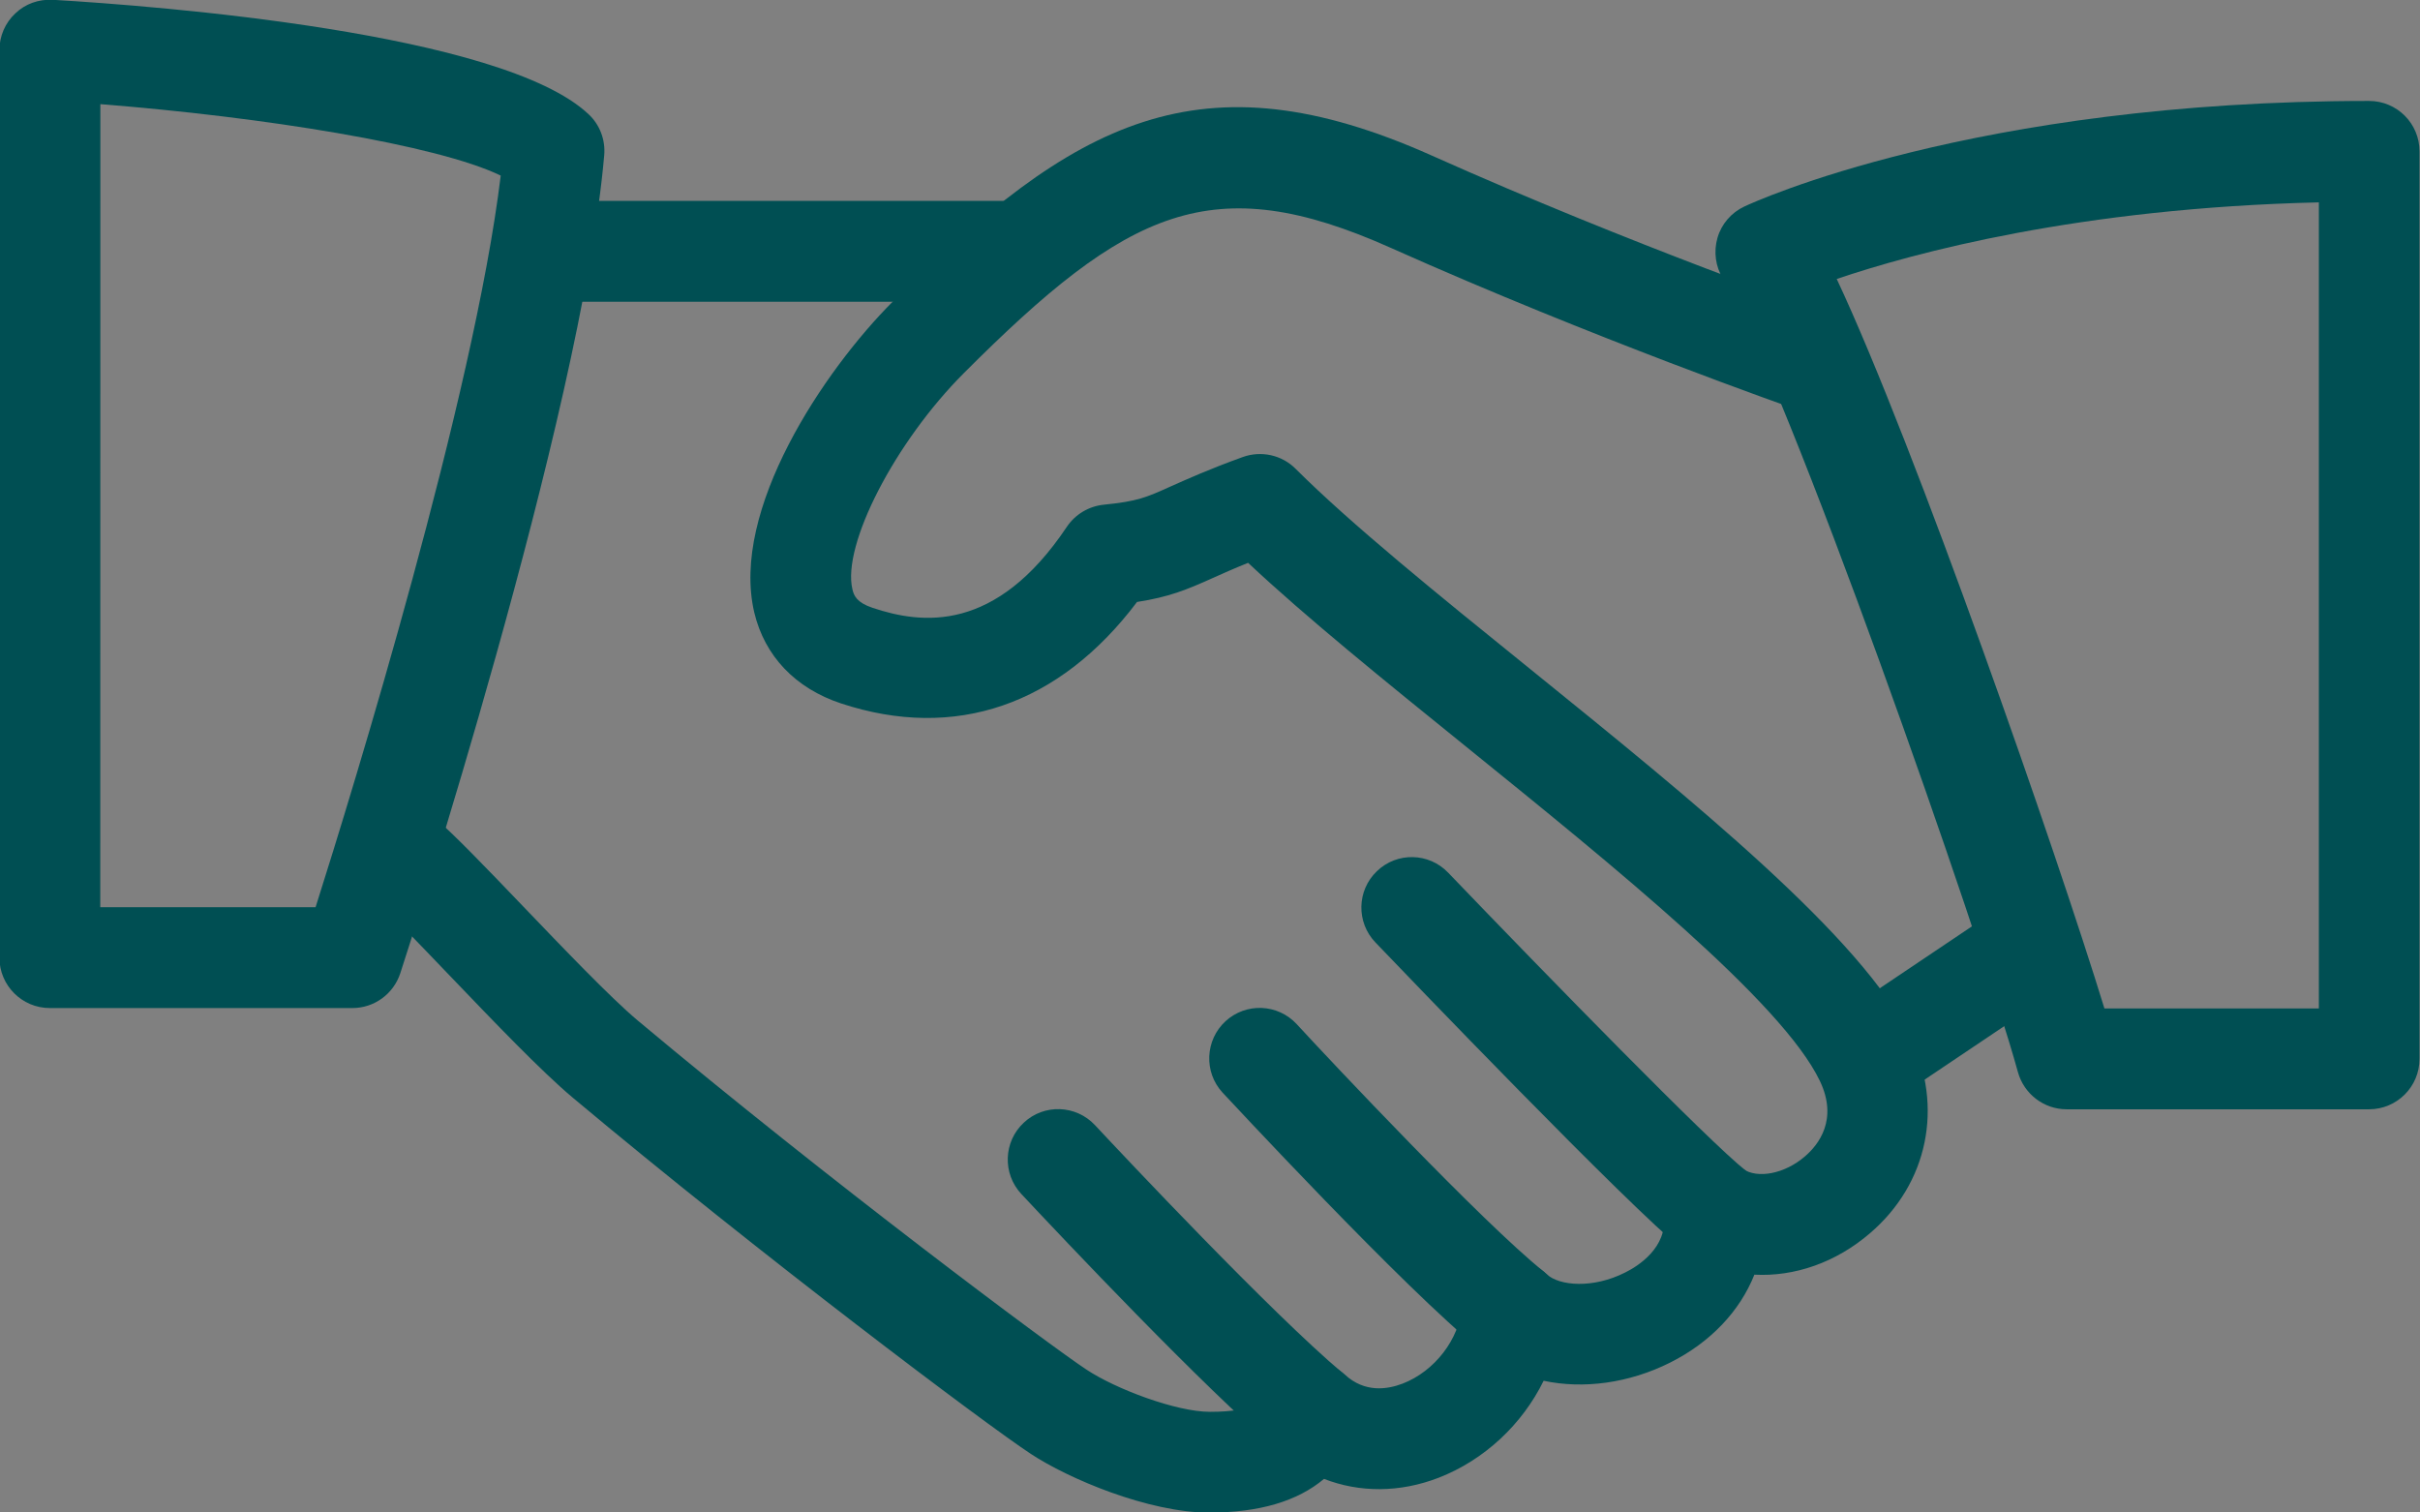 <?xml version="1.0" encoding="UTF-8"?>
<!-- Created with Inkscape (http://www.inkscape.org/) -->
<svg width="24.861mm" height="15.538mm" version="1.1" viewBox="0 0 24.861 15.538" xmlns="http://www.w3.org/2000/svg" xmlns:cc="http://creativecommons.org/ns#" xmlns:dc="http://purl.org/dc/elements/1.1/" xmlns:rdf="http://www.w3.org/1999/02/22-rdf-syntax-ns#">
 <rect x="0" y="0" width="24.861" height="15.538" fill="#808080" stroke="none"/>
 <defs>
  <clipPath id="clipPath4694">
   <path d="m0 8681.9h1280v-8681.9h-1280z"/>
  </clipPath>
 </defs>
 <g transform="translate(-100.4 -256.35)">
  <g transform="matrix(.353 0 0 -.353 -27.985 2600.3)">
   <g clip-path="url(#clipPath4694)">
    <g transform="translate(293.83 4234.3)">
     <path d="M 0,0 -5.755,4.18 0,8.359" fill="none" stroke="#fff" stroke-linecap="round" stroke-linejoin="round" stroke-miterlimit="10" stroke-width="2"/>
    </g>
    <g transform="translate(992.38 4234)">
     <path d="M 0,0 5.755,4.18 0,8.359" fill="none" stroke="#fff" stroke-linecap="round" stroke-linejoin="round" stroke-miterlimit="10" stroke-width="2"/>
    </g>
    <g transform="translate(536.39 8641.8)">
     <path d="m0 0-1.133-3.311h2.266zm-0.484 1.232h0.968l2.52-6.962h-1.045l-0.529 1.572h-2.848l-0.539-1.572h-1.045z" fill="#004f53"/>
    </g>
    <g transform="translate(542.39 8636.9)">
     <path d="m0 0c0.234-0.052 0.498-0.077 0.791-0.077 0.83 0 1.457 0.264 1.881 0.792 0.389 0.484 0.584 1.162 0.584 2.035 0 0.938-0.272 1.657-0.815 2.156-0.439 0.41-1 0.615-1.681 0.615-0.301 0-0.555-0.025-0.76-0.076zm-1.023 6.193c0.55 0.095 1.132 0.143 1.75 0.143 1.209 0 2.136-0.363 2.783-1.089 0.549-0.616 0.824-1.434 0.824-2.453 0-1.239-0.346-2.182-1.033-2.827-0.61-0.572-1.446-0.858-2.51-0.858-0.66 0-1.264 0.048-1.814 0.143z" fill="#004f53"/>
    </g>
    <g transform="translate(550.09 8641.8)">
     <path d="m0 0v-5.73h-1.012v6.962h1.299c0.565-1.173 1.158-2.779 1.781-4.818 0.139-0.454 0.246-0.803 0.319-1.045 0.066 0.213 0.14 0.447 0.22 0.704 0.69 2.2 1.321 3.92 1.893 5.159h1.309v-6.962h-1.024v5.752c-0.285-1.019-0.945-2.937-1.98-5.752h-0.813c-0.33 0.769-0.707 1.765-1.129 2.986s-0.709 2.136-0.863 2.744" fill="#004f53"/>
    </g>
    <g transform="translate(560.88 8641.8)">
     <path d="m0 0-1.133-3.311h2.266zm-0.484 1.232h0.968l2.52-6.962h-1.045l-0.529 1.572h-2.848l-0.539-1.572h-1.045z" fill="#004f53"/>
    </g>
    <g transform="translate(566.89 8642.3)">
     <path d="m0 0v-2.574c0.295-0.052 0.598-0.077 0.914-0.077 0.865 0 1.297 0.468 1.297 1.408 0 0.88-0.465 1.319-1.397 1.319-0.337 0-0.609-0.025-0.814-0.076m-1.021-6.204v6.952c0.644 0.095 1.238 0.143 1.781 0.143 1.687 0 2.529-0.711 2.529-2.134 0-0.771-0.256-1.354-0.769-1.749-0.418-0.323-0.954-0.485-1.606-0.485-0.316 0-0.619 0.026-0.914 0.078v-2.805z" fill="#004f53"/>
    </g>
    <g transform="translate(640.64 8642.2)">
     <path d="m0 0h-2.09v0.847h5.367v-0.847h-2.254v-6.116h-1.023z" fill="#004f53"/>
    </g>
    <g transform="translate(645.92 8643.1)">
     <path d="m0 0h4.246v-0.847h-3.225v-2.079h2.708v-0.847h-2.708v-2.343h3.368v-0.847h-4.389z" fill="#004f53"/>
    </g>
    <g transform="translate(654.78 8641.8)">
     <path d="m0 0-1.133-3.311h2.266zm-0.484 1.232h0.968l2.518-6.962h-1.045l-0.527 1.572h-2.85l-0.539-1.572h-1.045z" fill="#004f53"/>
    </g>
    <g transform="translate(660.78 8641.8)">
     <path d="m0 0v-5.73h-1.012v6.962h1.299c0.565-1.173 1.158-2.779 1.781-4.818 0.139-0.454 0.246-0.803 0.319-1.045 0.066 0.213 0.14 0.447 0.22 0.704 0.69 2.2 1.321 3.92 1.893 5.159h1.309v-6.962h-1.024v5.752c-0.285-1.019-0.945-2.937-1.98-5.752h-0.813c-0.33 0.769-0.707 1.765-1.129 2.986s-0.709 2.136-0.863 2.744" fill="#004f53"/>
    </g>
    <g transform="translate(315.01 8641.8)">
     <path d="m0 0-1.133-3.311h2.266zm-0.484 1.232h0.968l2.52-6.962h-1.045l-0.529 1.572h-2.848l-0.539-1.572h-1.045z" fill="#004f53"/>
    </g>
    <g transform="translate(321.02 8639.4)">
     <path d="m0 0v-2.508c0.258-0.052 0.584-0.077 0.98-0.077 0.946 0 1.418 0.399 1.418 1.199 0 0.44-0.121 0.782-0.363 1.023-0.242 0.242-0.582 0.363-1.021 0.363zm0 2.938v-2.102h1.035c0.367 0 0.658 0.086 0.875 0.259 0.215 0.172 0.324 0.405 0.324 0.698 0 0.814-0.466 1.221-1.398 1.221-0.336 0-0.615-0.026-0.836-0.076m-1.021-6.194v6.942c0.63 0.094 1.253 0.142 1.869 0.142 0.873 0 1.513-0.205 1.925-0.616 0.331-0.33 0.495-0.767 0.495-1.309 0-0.359-0.123-0.678-0.37-0.957-0.244-0.279-0.546-0.444-0.906-0.495v-0.011c0.455-0.066 0.815-0.262 1.084-0.588 0.268-0.327 0.401-0.743 0.401-1.248 0-0.661-0.268-1.17-0.803-1.53-0.463-0.315-1.07-0.472-1.826-0.472-0.674 0-1.299 0.047-1.869 0.142" fill="#004f53"/>
    </g>
    <g transform="translate(329.46 8636.9)">
     <path d="m0 0c0.682 0 1.195 0.282 1.539 0.847 0.287 0.469 0.43 1.085 0.43 1.847 0 0.888-0.188 1.581-0.561 2.079-0.346 0.462-0.814 0.694-1.408 0.694-0.676 0-1.187-0.297-1.541-0.891-0.285-0.484-0.428-1.111-0.428-1.882 0-0.88 0.188-1.557 0.561-2.034 0.344-0.44 0.814-0.66 1.408-0.66m0-0.88c-1.033 0-1.83 0.406-2.387 1.221-0.441 0.645-0.66 1.43-0.66 2.353 0 1.086 0.289 1.973 0.869 2.662 0.549 0.661 1.276 0.991 2.178 0.991 1.027 0 1.822-0.422 2.387-1.265 0.439-0.66 0.66-1.456 0.66-2.388 0-1.077-0.289-1.95-0.869-2.617-0.551-0.639-1.276-0.957-2.178-0.957" fill="#004f53"/>
    </g>
    <g transform="translate(339.97 8639)">
     <path d="m0 0c0-2.031-0.85-3.047-2.551-3.047s-2.553 1.016-2.553 3.047v4.048h1.036v-4.279c0-1.291 0.505-1.936 1.517-1.936s1.518 0.645 1.518 1.936v4.279h1.033z" fill="#004f53"/>
    </g>
    <g transform="translate(344.14 8642.2)">
     <path d="m0 0h-2.09v0.847h5.367v-0.847h-2.256v-6.116h-1.021z" fill="#004f53"/>
    </g>
    <g transform="translate(1055 8636.8)">
     <path d="m0 0c-0.616-0.535-1.287-0.803-2.014-0.803-1.055 0-1.873 0.407-2.452 1.221-0.455 0.645-0.682 1.419-0.682 2.321 0 1.027 0.282 1.904 0.847 2.629 0.557 0.704 1.265 1.057 2.122 1.057 0.763 0 1.46-0.254 2.091-0.76l-0.407-0.615c-0.499 0.329-0.994 0.494-1.485 0.494-0.667 0-1.192-0.274-1.574-0.824-0.344-0.499-0.516-1.159-0.516-1.981 0-0.813 0.216-1.467 0.649-1.958 0.396-0.455 0.909-0.681 1.54-0.681 0.477 0 0.968 0.171 1.474 0.516z" fill="#004f53"/>
    </g>
    <g transform="translate(1060 8636.9)">
     <path d="m0 0c0.683 0 1.195 0.282 1.54 0.848 0.286 0.468 0.43 1.085 0.43 1.847 0 0.887-0.188 1.58-0.562 2.079-0.345 0.462-0.813 0.693-1.408 0.693-0.675 0-1.187-0.297-1.54-0.891-0.285-0.484-0.429-1.111-0.429-1.881 0-0.88 0.188-1.558 0.562-2.035 0.344-0.44 0.813-0.66 1.407-0.66m0-0.88c-1.033 0-1.829 0.407-2.387 1.221-0.44 0.645-0.66 1.43-0.66 2.354 0 1.085 0.29 1.973 0.869 2.662 0.55 0.661 1.277 0.991 2.178 0.991 1.027 0 1.822-0.422 2.388-1.266 0.439-0.66 0.659-1.456 0.659-2.387 0-1.078-0.289-1.951-0.868-2.618-0.551-0.638-1.277-0.957-2.179-0.957" fill="#004f53"/>
    </g>
    <g transform="translate(1066.4 8641.8)">
     <path d="m0 0v-5.731h-1.012v6.962h1.298c0.565-1.172 1.158-2.779 1.782-4.817 0.139-0.455 0.245-0.804 0.319-1.045 0.066 0.212 0.139 0.447 0.22 0.704 0.689 2.199 1.32 3.919 1.892 5.158h1.309v-6.962h-1.023v5.752c-0.286-1.019-0.946-2.936-1.98-5.752h-0.814c-0.33 0.77-0.706 1.765-1.128 2.986-0.422 1.222-0.709 2.136-0.863 2.745" fill="#004f53"/>
    </g>
    <g transform="translate(1076 8641.8)">
     <path d="m0 0v-5.731h-1.012v6.962h1.298c0.565-1.172 1.158-2.779 1.782-4.817 0.139-0.455 0.245-0.804 0.319-1.045 0.066 0.212 0.139 0.447 0.22 0.704 0.689 2.199 1.32 3.919 1.892 5.158h1.309v-6.962h-1.023v5.752c-0.286-1.019-0.946-2.936-1.98-5.752h-0.814c-0.33 0.77-0.706 1.765-1.128 2.986-0.422 1.222-0.709 2.136-0.863 2.745" fill="#004f53"/>
    </g>
    <g transform="translate(1089.7 8639)">
     <path d="m0 0c0-2.031-0.851-3.047-2.552-3.047s-2.552 1.016-2.552 3.047v4.048h1.035v-4.278c0-1.291 0.506-1.937 1.517-1.937 1.012 0 1.518 0.646 1.518 1.937v4.278h1.034z" fill="#004f53"/>
    </g>
    <g transform="translate(1093.5 8641.4)">
     <path d="m0 0v-5.27h-1.012v6.963h0.891c1.467-2.126 2.643-3.922 3.531-5.389v5.389h1.023v-6.963h-0.912c-0.749 1.035-1.922 2.791-3.521 5.27" fill="#004f53"/>
    </g>
    <path d="m1101.8 8636.1h-1.012v6.963h1.012z" fill="#004f53"/>
    <g transform="translate(1106 8642.2)">
     <path d="m0 0h-2.09v0.847h5.367v-0.847h-2.255v-6.116h-1.022z" fill="#004f53"/>
    </g>
    <g transform="translate(1110.5 8643.1)">
     <path d="m0 0h1.089l1.782-3.388 1.771 3.388h1.089l-2.354-4.224v-2.739h-1.012v2.739z" fill="#004f53"/>
    </g>
    <g transform="translate(750.83 8636.1)">
     <path d="m0 0v6.963h4.246v-0.847h-3.224v-2.091h2.707v-0.846h-2.707v-3.179z" fill="#004f53"/>
    </g>
    <g transform="translate(759.12 8641.8)">
     <path d="m0 0-1.133-3.311h2.266zm-0.484 1.232h0.968l2.519-6.962h-1.045l-0.528 1.572h-2.849l-0.539-1.572h-1.045z" fill="#004f53"/>
    </g>
    <g transform="translate(764.52 8639.5)">
     <path d="m0 0c0-0.88 0.187-1.559 0.562-2.035 0.343-0.433 0.813-0.649 1.407-0.649 0.682 0 1.195 0.279 1.54 0.836 0.286 0.469 0.429 1.085 0.429 1.848 0 0.888-0.187 1.584-0.561 2.09-0.345 0.462-0.814 0.693-1.408 0.693-0.675 0-1.188-0.297-1.54-0.89-0.285-0.493-0.429-1.122-0.429-1.893m2.651-3.487c-0.242-0.051-0.469-0.076-0.682-0.076-1.033 0-1.829 0.402-2.387 1.209-0.44 0.645-0.66 1.43-0.66 2.354 0 1.101 0.293 1.995 0.88 2.685 0.557 0.652 1.28 0.978 2.167 0.978 1.027 0 1.822-0.422 2.387-1.265 0.44-0.668 0.66-1.466 0.66-2.398 0-0.704-0.134-1.336-0.402-1.897-0.267-0.561-0.635-0.985-1.105-1.271l1.364-1.441h-1.187z" fill="#004f53"/>
    </g>
    <g transform="translate(848.24 8641)">
     <path d="m0 0-1.133-3.311h2.266zm-0.484 1.232h0.968l2.52-6.962h-1.045l-0.529 1.572h-2.848l-0.539-1.572h-1.045z" fill="#004f53"/>
    </g>
    <path d="m854.24 8635.3h-1.012v6.963h1.012z" fill="#004f53"/>
    <g transform="translate(858.06 8641.5)">
     <path d="m0 0v-2.574c0.293-0.052 0.568-0.077 0.824-0.077 0.924 0 1.387 0.468 1.387 1.408 0 0.88-0.467 1.319-1.397 1.319-0.337 0-0.609-0.025-0.814-0.076m-1.023-6.204v6.952c0.644 0.095 1.24 0.143 1.783 0.143 1.685 0 2.529-0.711 2.529-2.134 0-0.924-0.381-1.577-1.144-1.958l1.386-3.003h-1.035l-1.254 2.75c-0.096-0.015-0.234-0.023-0.418-0.023-0.256 0-0.531 0.026-0.824 0.078v-2.805z" fill="#004f53"/>
    </g>
    <g transform="translate(864.7 8636)">
     <path d="m0 0c0.236-0.052 0.5-0.077 0.793-0.077 0.828 0 1.455 0.264 1.881 0.792 0.389 0.484 0.582 1.162 0.582 2.035 0 0.938-0.27 1.657-0.813 2.156-0.441 0.41-1.002 0.615-1.683 0.615-0.301 0-0.555-0.025-0.76-0.076zm-1.021 6.193c0.548 0.095 1.132 0.143 1.748 0.143 1.21 0 2.138-0.363 2.783-1.089 0.551-0.616 0.824-1.434 0.824-2.453 0-1.239-0.344-2.182-1.033-2.827-0.61-0.572-1.446-0.858-2.508-0.858-0.66 0-1.266 0.048-1.814 0.143z" fill="#004f53"/>
    </g>
    <g transform="translate(872.41 8641.5)">
     <path d="m0 0v-2.574c0.295-0.052 0.568-0.077 0.826-0.077 0.924 0 1.385 0.468 1.385 1.408 0 0.88-0.465 1.319-1.397 1.319-0.337 0-0.609-0.025-0.814-0.076m-1.021-6.204v6.952c0.644 0.095 1.238 0.143 1.781 0.143 1.687 0 2.529-0.711 2.529-2.134 0-0.924-0.381-1.577-1.143-1.958l1.385-3.003h-1.033l-1.254 2.75c-0.096-0.015-0.234-0.023-0.418-0.023-0.258 0-0.531 0.026-0.826 0.078v-2.805z" fill="#004f53"/>
    </g>
    <g transform="translate(880.64 8636)">
     <path d="m0 0c0.684 0 1.195 0.282 1.541 0.847 0.285 0.469 0.43 1.085 0.43 1.847 0 0.888-0.188 1.581-0.563 2.079-0.344 0.462-0.812 0.694-1.408 0.694-0.674 0-1.187-0.297-1.539-0.891-0.285-0.484-0.43-1.111-0.43-1.882 0-0.88 0.188-1.557 0.563-2.034 0.344-0.44 0.812-0.66 1.406-0.66m0-0.88c-1.033 0-1.828 0.406-2.387 1.221-0.439 0.645-0.66 1.43-0.66 2.353 0 1.086 0.291 1.973 0.869 2.662 0.551 0.661 1.278 0.991 2.178 0.991 1.027 0 1.822-0.422 2.389-1.265 0.439-0.66 0.658-1.456 0.658-2.388 0-1.077-0.289-1.95-0.867-2.617-0.551-0.639-1.278-0.957-2.18-0.957" fill="#004f53"/>
    </g>
    <g transform="translate(887.07 8641.5)">
     <path d="m0 0v-2.574c0.293-0.052 0.598-0.077 0.912-0.077 0.865 0 1.299 0.468 1.299 1.408 0 0.88-0.467 1.319-1.397 1.319-0.337 0-0.609-0.025-0.814-0.076m-1.023-6.204v6.952c0.644 0.095 1.24 0.143 1.783 0.143 1.685 0 2.529-0.711 2.529-2.134 0-0.771-0.258-1.354-0.769-1.749-0.418-0.323-0.956-0.485-1.608-0.485-0.314 0-0.619 0.026-0.912 0.078v-2.805z" fill="#004f53"/>
    </g>
    <g transform="translate(956.96 8641.4)">
     <path d="m0 0h-2.09v0.847h5.367v-0.847h-2.255v-6.116h-1.022z" fill="#004f53"/>
    </g>
    <g transform="translate(964.72 8636)">
     <path d="m0 0c0.683 0 1.195 0.282 1.54 0.847 0.286 0.469 0.43 1.085 0.43 1.847 0 0.888-0.188 1.581-0.562 2.079-0.345 0.462-0.813 0.694-1.408 0.694-0.675 0-1.187-0.297-1.54-0.891-0.285-0.484-0.429-1.111-0.429-1.882 0-0.88 0.188-1.557 0.562-2.034 0.344-0.44 0.813-0.66 1.407-0.66m0-0.88c-1.033 0-1.829 0.406-2.387 1.221-0.44 0.645-0.66 1.43-0.66 2.353 0 1.086 0.29 1.973 0.869 2.662 0.55 0.661 1.277 0.991 2.178 0.991 1.027 0 1.822-0.422 2.388-1.265 0.439-0.66 0.659-1.456 0.659-2.388 0-1.077-0.289-1.95-0.868-2.617-0.551-0.639-1.277-0.957-2.179-0.957" fill="#004f53"/>
    </g>
    <g transform="translate(971.11 8638.7)">
     <path d="m0 0v-3.388h-0.99v6.963h0.99v-3.003h0.011l2.409 3.003h1.242l-2.683-3.278 2.925-3.685h-1.331l-2.562 3.388z" fill="#004f53"/>
    </g>
    <g transform="translate(976.9 8642.3)">
     <path d="m0 0h4.246v-0.847h-3.224v-2.079h2.707v-0.847h-2.707v-2.343h3.367v-0.847h-4.389z" fill="#004f53"/>
    </g>
    <g transform="translate(984.61 8640.6)">
     <path d="m0 0v-5.269h-1.012v6.963h0.891c1.467-2.127 2.643-3.923 3.531-5.39v5.39h1.023v-6.963h-0.912c-0.749 1.035-1.922 2.79-3.521 5.269" fill="#004f53"/>
    </g>
    <g transform="translate(995.28 8641.1)">
     <path d="m0 0c-0.499 0.249-1.001 0.374-1.507 0.374-0.359 0-0.652-0.082-0.88-0.247-0.227-0.165-0.341-0.376-0.341-0.633 0-0.462 0.304-0.806 0.914-1.034 0.909-0.337 1.553-0.691 1.935-1.062 0.381-0.37 0.572-0.826 0.572-1.369 0-0.66-0.253-1.176-0.758-1.55-0.412-0.309-0.921-0.462-1.53-0.462-0.726 0-1.481 0.249-2.266 0.748l0.44 0.627c0.491-0.301 1.064-0.452 1.716-0.452 0.894 0 1.342 0.377 1.342 1.133 0 0.587-0.377 1.008-1.133 1.265-0.792 0.271-1.365 0.572-1.722 0.902-0.355 0.33-0.533 0.73-0.533 1.199 0 0.557 0.217 1.004 0.649 1.342 0.396 0.308 0.916 0.462 1.562 0.462 0.727 0 1.386-0.205 1.98-0.616z" fill="#004f53"/>
    </g>
   </g>
  </g>
  <g fill="#004f53">
   <path d="m112.83 271.89c-0.636 0-1.458-0.352-1.839-0.603-0.462-0.303-2.78-2.047-4.709-3.662-0.321-0.27-0.799-0.769-1.261-1.251-0.343-0.357-0.653-0.686-0.814-0.822-0.218-0.184-0.246-0.512-0.061-0.73 0.183-0.22 0.51-0.248 0.73-0.061 0.176 0.149 0.519 0.504 0.894 0.896 0.423 0.441 0.901 0.941 1.178 1.174 1.969 1.649 4.249 3.35 4.613 3.589 0.303 0.201 0.924 0.434 1.269 0.434 0.485 0 0.529-0.124 0.549-0.176 0.059-0.162 0.195-0.285 0.364-0.326 0.167-0.041 0.345 4e-3 0.473 0.12 0.206 0.189 0.436 0.152 0.594 0.092 0.328-0.127 0.58-0.454 0.611-0.793 0.019-0.197 0.147-0.367 0.331-0.436 0.185-0.068 0.393-0.029 0.538 0.106 0.13 0.12 0.476 0.149 0.807-0.019 0.131-0.065 0.432-0.254 0.397-0.583-0.022-0.201 0.075-0.397 0.249-0.501 0.173-0.103 0.392-0.096 0.56 0.019 0.152 0.107 0.433 0.051 0.638-0.126 0.14-0.119 0.346-0.379 0.154-0.778-0.388-0.808-2.115-2.204-3.638-3.436-0.842-0.681-1.642-1.328-2.235-1.885-0.151 0.061-0.265 0.112-0.363 0.156-0.269 0.121-0.448 0.195-0.778 0.246-0.798 1.059-1.869 1.43-3.042 1.042-0.468-0.155-0.783-0.486-0.89-0.933-0.248-1.052 0.714-2.485 1.422-3.194 1.862-1.863 3.165-2.562 5.54-1.5 2.039 0.913 4.081 1.626 4.102 1.634 0.27 0.094 0.412 0.389 0.319 0.66-0.094 0.27-0.387 0.413-0.66 0.319-0.021-7e-3 -2.105-0.736-4.185-1.666-1.834-0.82-2.702-0.398-4.385 1.287-0.707 0.707-1.253 1.766-1.145 2.221 0.015 0.066 0.045 0.136 0.206 0.19 0.507 0.17 1.265 0.263 1.997-0.832 0.086-0.128 0.225-0.211 0.379-0.227 0.349-0.035 0.436-0.074 0.695-0.191 0.17-0.075 0.385-0.173 0.734-0.299 0.187-0.067 0.4-0.022 0.542 0.121 0.567 0.566 1.455 1.286 2.396 2.046 1.686 1.364 3.432 2.776 3.92 3.793 0.344 0.714 0.18 1.505-0.415 2.014-0.351 0.302-0.776 0.448-1.188 0.426-0.149 0.374-0.449 0.694-0.865 0.903-0.424 0.213-0.892 0.274-1.3 0.187-0.219 0.446-0.607 0.813-1.078 0.996-0.399 0.155-0.814 0.154-1.178 0.012-0.272 0.229-0.665 0.346-1.176 0.346"/>
   <path d="m110.75 259.45h-4.662c-0.286 0-0.518-0.232-0.518-0.518 0-0.286 0.232-0.518 0.518-0.518h4.662c0.286 0 0.518 0.232 0.518 0.518 0 0.286-0.232 0.518-0.518 0.518"/>
   <path d="m119.6 267.72c-0.167 0-0.331-0.081-0.431-0.229-0.159-0.237-0.096-0.559 0.141-0.719l1.514-1.017c0.237-0.162 0.558-0.097 0.719 0.141 0.159 0.237 0.096 0.56-0.141 0.719l-1.514 1.017c-0.089 0.06-0.189 0.088-0.288 0.088"/>
   <path d="m118.01 269.3c-0.112 0-0.226-0.036-0.32-0.111-0.546-0.431-2.894-2.879-3.16-3.157-0.198-0.206-0.192-0.534 0.015-0.732 0.206-0.199 0.534-0.192 0.732 0.015 1.026 1.069 2.684 2.767 3.055 3.059 0.225 0.177 0.263 0.504 0.086 0.727-0.104 0.129-0.256 0.198-0.408 0.198"/>
   <path d="m115.93 270.33c-0.113 0-0.228-0.037-0.323-0.113-0.769-0.615-2.629-2.624-2.648-2.643-0.194-0.211-0.179-0.539 0.031-0.733 0.211-0.193 0.537-0.18 0.732 0.031 0.352 0.383 1.911 2.039 2.531 2.536 0.223 0.178 0.259 0.504 0.081 0.728-0.103 0.127-0.254 0.194-0.405 0.194"/>
   <path d="m113.86 271.37c-0.118 0-0.236-0.04-0.334-0.122-0.763-0.645-2.209-2.178-2.634-2.632-0.195-0.209-0.184-0.537 0.025-0.732 0.208-0.196 0.537-0.184 0.732 0.025 0.295 0.316 1.807 1.925 2.545 2.547 0.219 0.184 0.247 0.511 0.062 0.731-0.103 0.121-0.25 0.184-0.397 0.184"/>
   <path d="m101.43 265.67h2.212c0.386-1.216 1.627-5.247 1.902-7.516-0.653-0.317-2.449-0.603-4.113-0.734zm2.59 1.036h-3.108c-0.286 0-0.518-0.232-0.518-0.518v-9.323c0-0.143 0.059-0.28 0.163-0.377 0.103-0.099 0.239-0.147 0.386-0.14 1.067 0.063 4.617 0.335 5.505 1.177 0.115 0.108 0.173 0.263 0.159 0.421-0.235 2.693-2.02 8.171-2.095 8.403-0.07 0.213-0.268 0.357-0.492 0.357"/>
   <path d="m122.02 266.71h2.202v-8.281c-2.465 0.058-4.162 0.519-4.953 0.787 0.809 1.724 2.259 5.894 2.75 7.494m2.72 1.036h-3.108c-0.233 0-0.437-0.156-0.5-0.38-0.385-1.397-2.39-7.121-3.03-8.152-0.078-0.126-0.098-0.279-0.057-0.421s0.142-0.259 0.277-0.322c0.094-0.044 2.351-1.084 6.417-1.084 0.286 0 0.518 0.231 0.518 0.518v9.323c0 0.286-0.232 0.518-0.518 0.518"/>
  </g>
 </g>
</svg>
